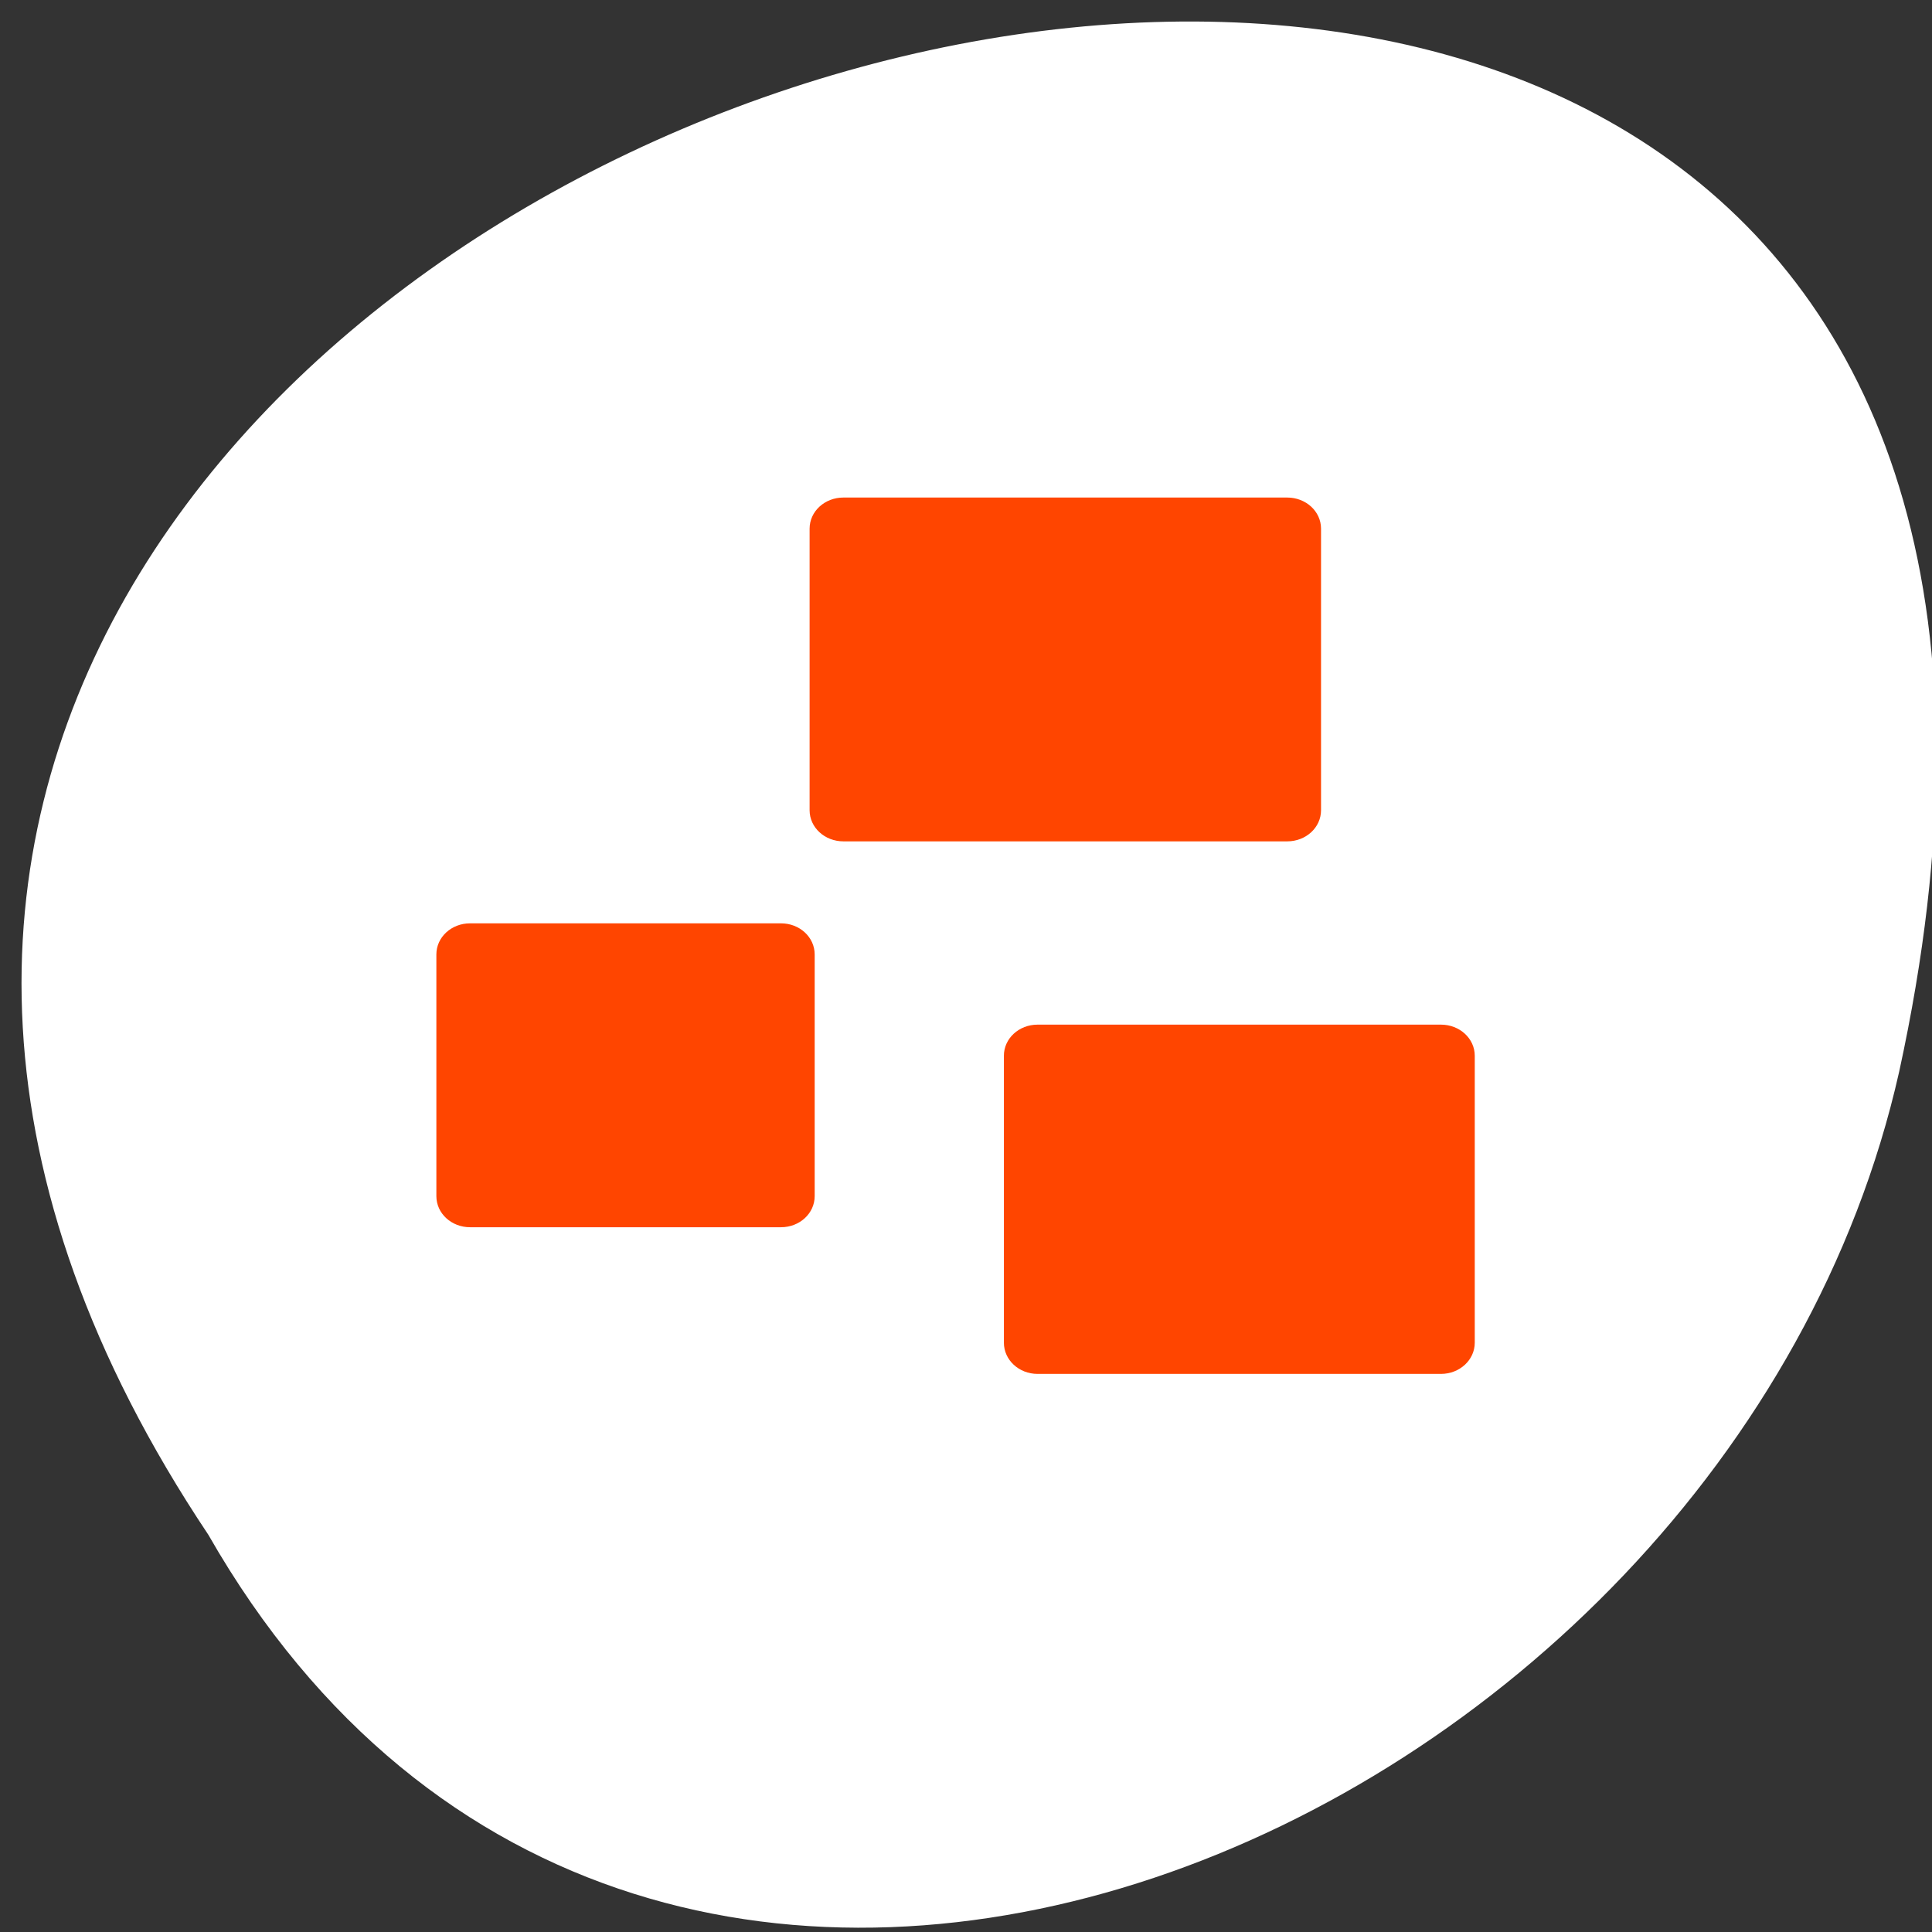 <svg xmlns="http://www.w3.org/2000/svg" viewBox="0 0 256 256"><rect x="0" y="0" width="256" height="256" fill="#333333" stroke="none"/><defs><clipPath><path fill="#1890d0" transform="matrix(15.333 0 0 11.5 415 -125.5)" d="m -24 13 c 0 1.105 -0.672 2 -1.5 2 -0.828 0 -1.5 -0.895 -1.5 -2 0 -1.105 0.672 -2 1.5 -2 0.828 0 1.5 0.895 1.5 2 z"/></clipPath><clipPath><path fill="#1890d0" transform="matrix(15.333 0 0 11.5 415 -125.5)" d="m -24 13 c 0 1.105 -0.672 2 -1.5 2 -0.828 0 -1.5 -0.895 -1.5 -2 0 -1.105 0.672 -2 1.5 -2 0.828 0 1.5 0.895 1.5 2 z"/></clipPath></defs><g transform="translate(0 -796.36)"><path d="m 27.603 999.72 c -126.81 -189.89 277.59 -306.84 224.05 -61.37 -22.812 101.45 -165.9 163.01 -224.05 61.37 z" fill="#ffffff" color="#000"/><path d="m 137.49 978.41 c -2.48 0 -4.469 -1.849 -4.469 -4.137 v -38.02 c 0 -2.289 1.989 -4.124 4.469 -4.124 h 53.44 c 2.48 0 4.483 1.836 4.483 4.124 v 38.02 c 0 2.289 -2 4.137 -4.483 4.137 h -53.44 m -75.2 -19.435 c -2.48 0 -4.469 -1.836 -4.469 -4.124 v -32.02 c 0 -2.289 1.989 -4.124 4.469 -4.124 h 41.19 c 2.48 0 4.469 1.836 4.469 4.124 v 32.02 c 0 2.289 -1.989 4.124 -4.469 4.124 h -41.19 m 49.47 -51.13 c -2.48 0 -4.483 -1.836 -4.483 -4.124 v -37.31 c 0 -2.289 2 -4.124 4.483 -4.124 h 58.801 c 2.48 0 4.483 1.836 4.483 4.124 v 37.31 c 0 2.289 -2 4.124 -4.483 4.124 h -58.801" fill="#ff4500"/></g></svg>